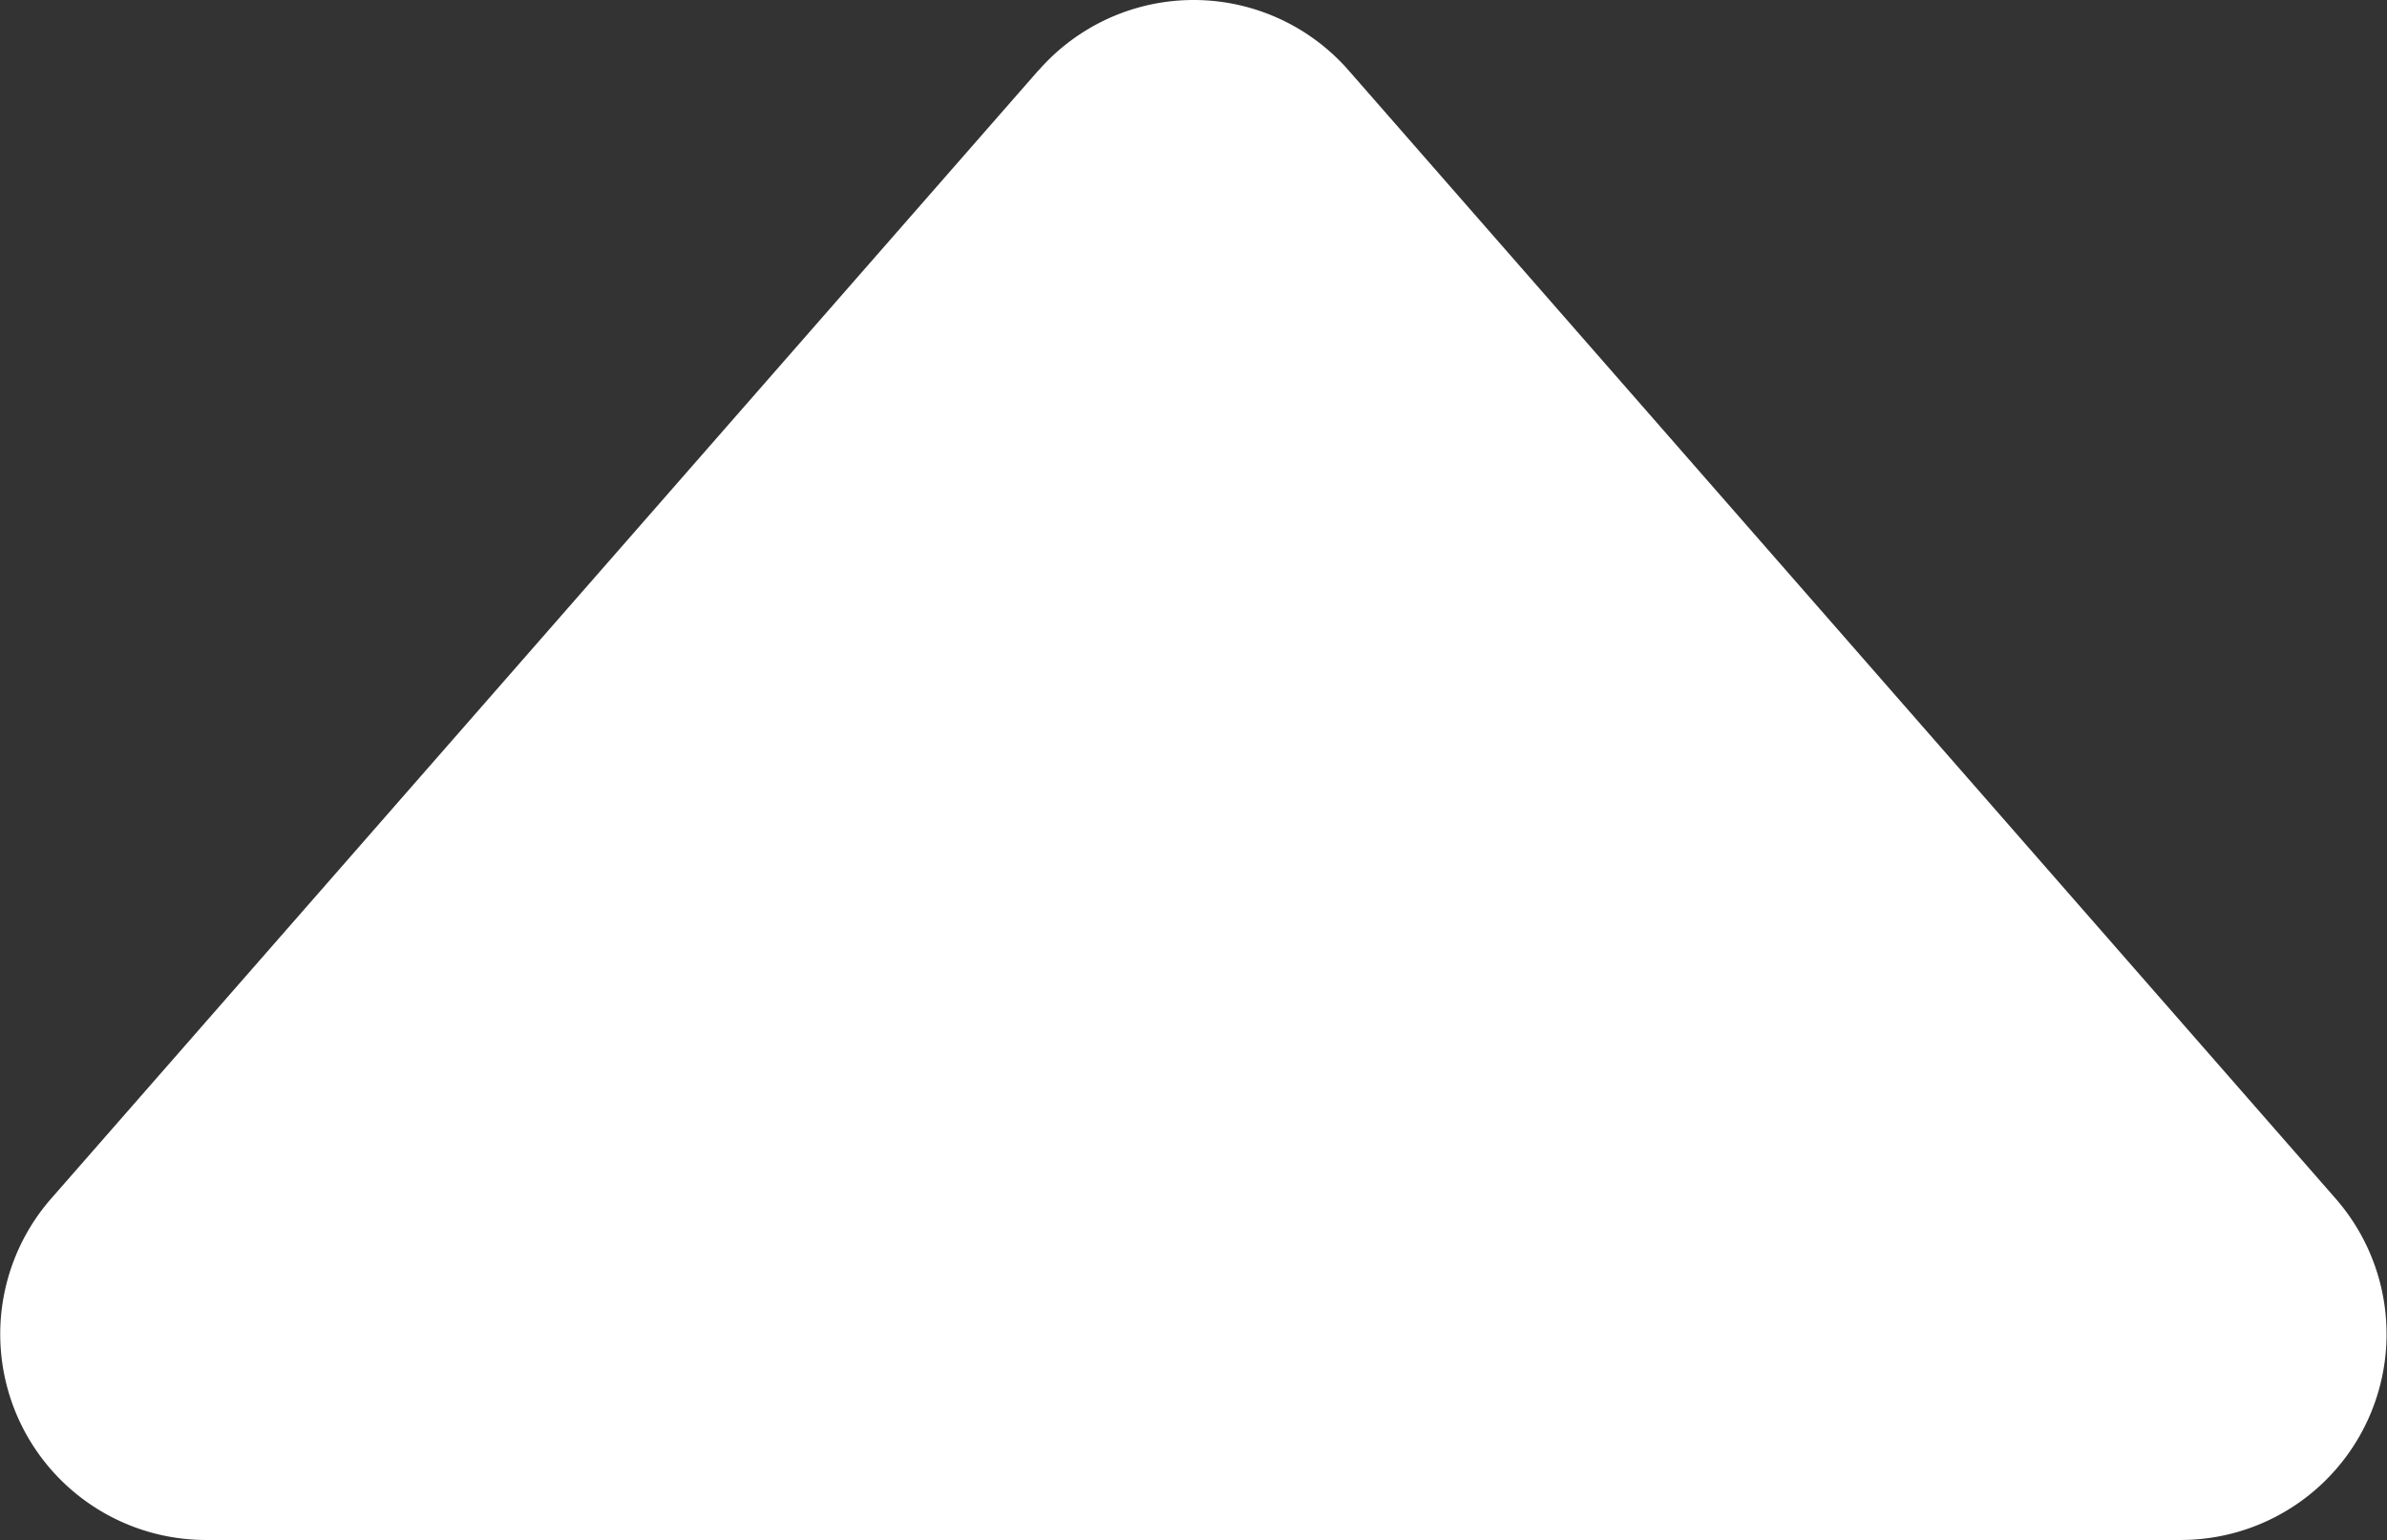 <svg xmlns="http://www.w3.org/2000/svg" width="11.595" height="7.481" viewBox="0 0 11.595 7.481">
  <rect x="0" y="0" width="11.595" height="7.481" fill="#333333" stroke="none"/>
  <path id="icon-accordion" d="M5.045.341.249,5.822A1,1,0,0,0,1,7.481h9.592a1,1,0,0,0,.753-1.659L6.551.342a1,1,0,0,0-1.506,0Z" fill="#fff"/>
</svg>
